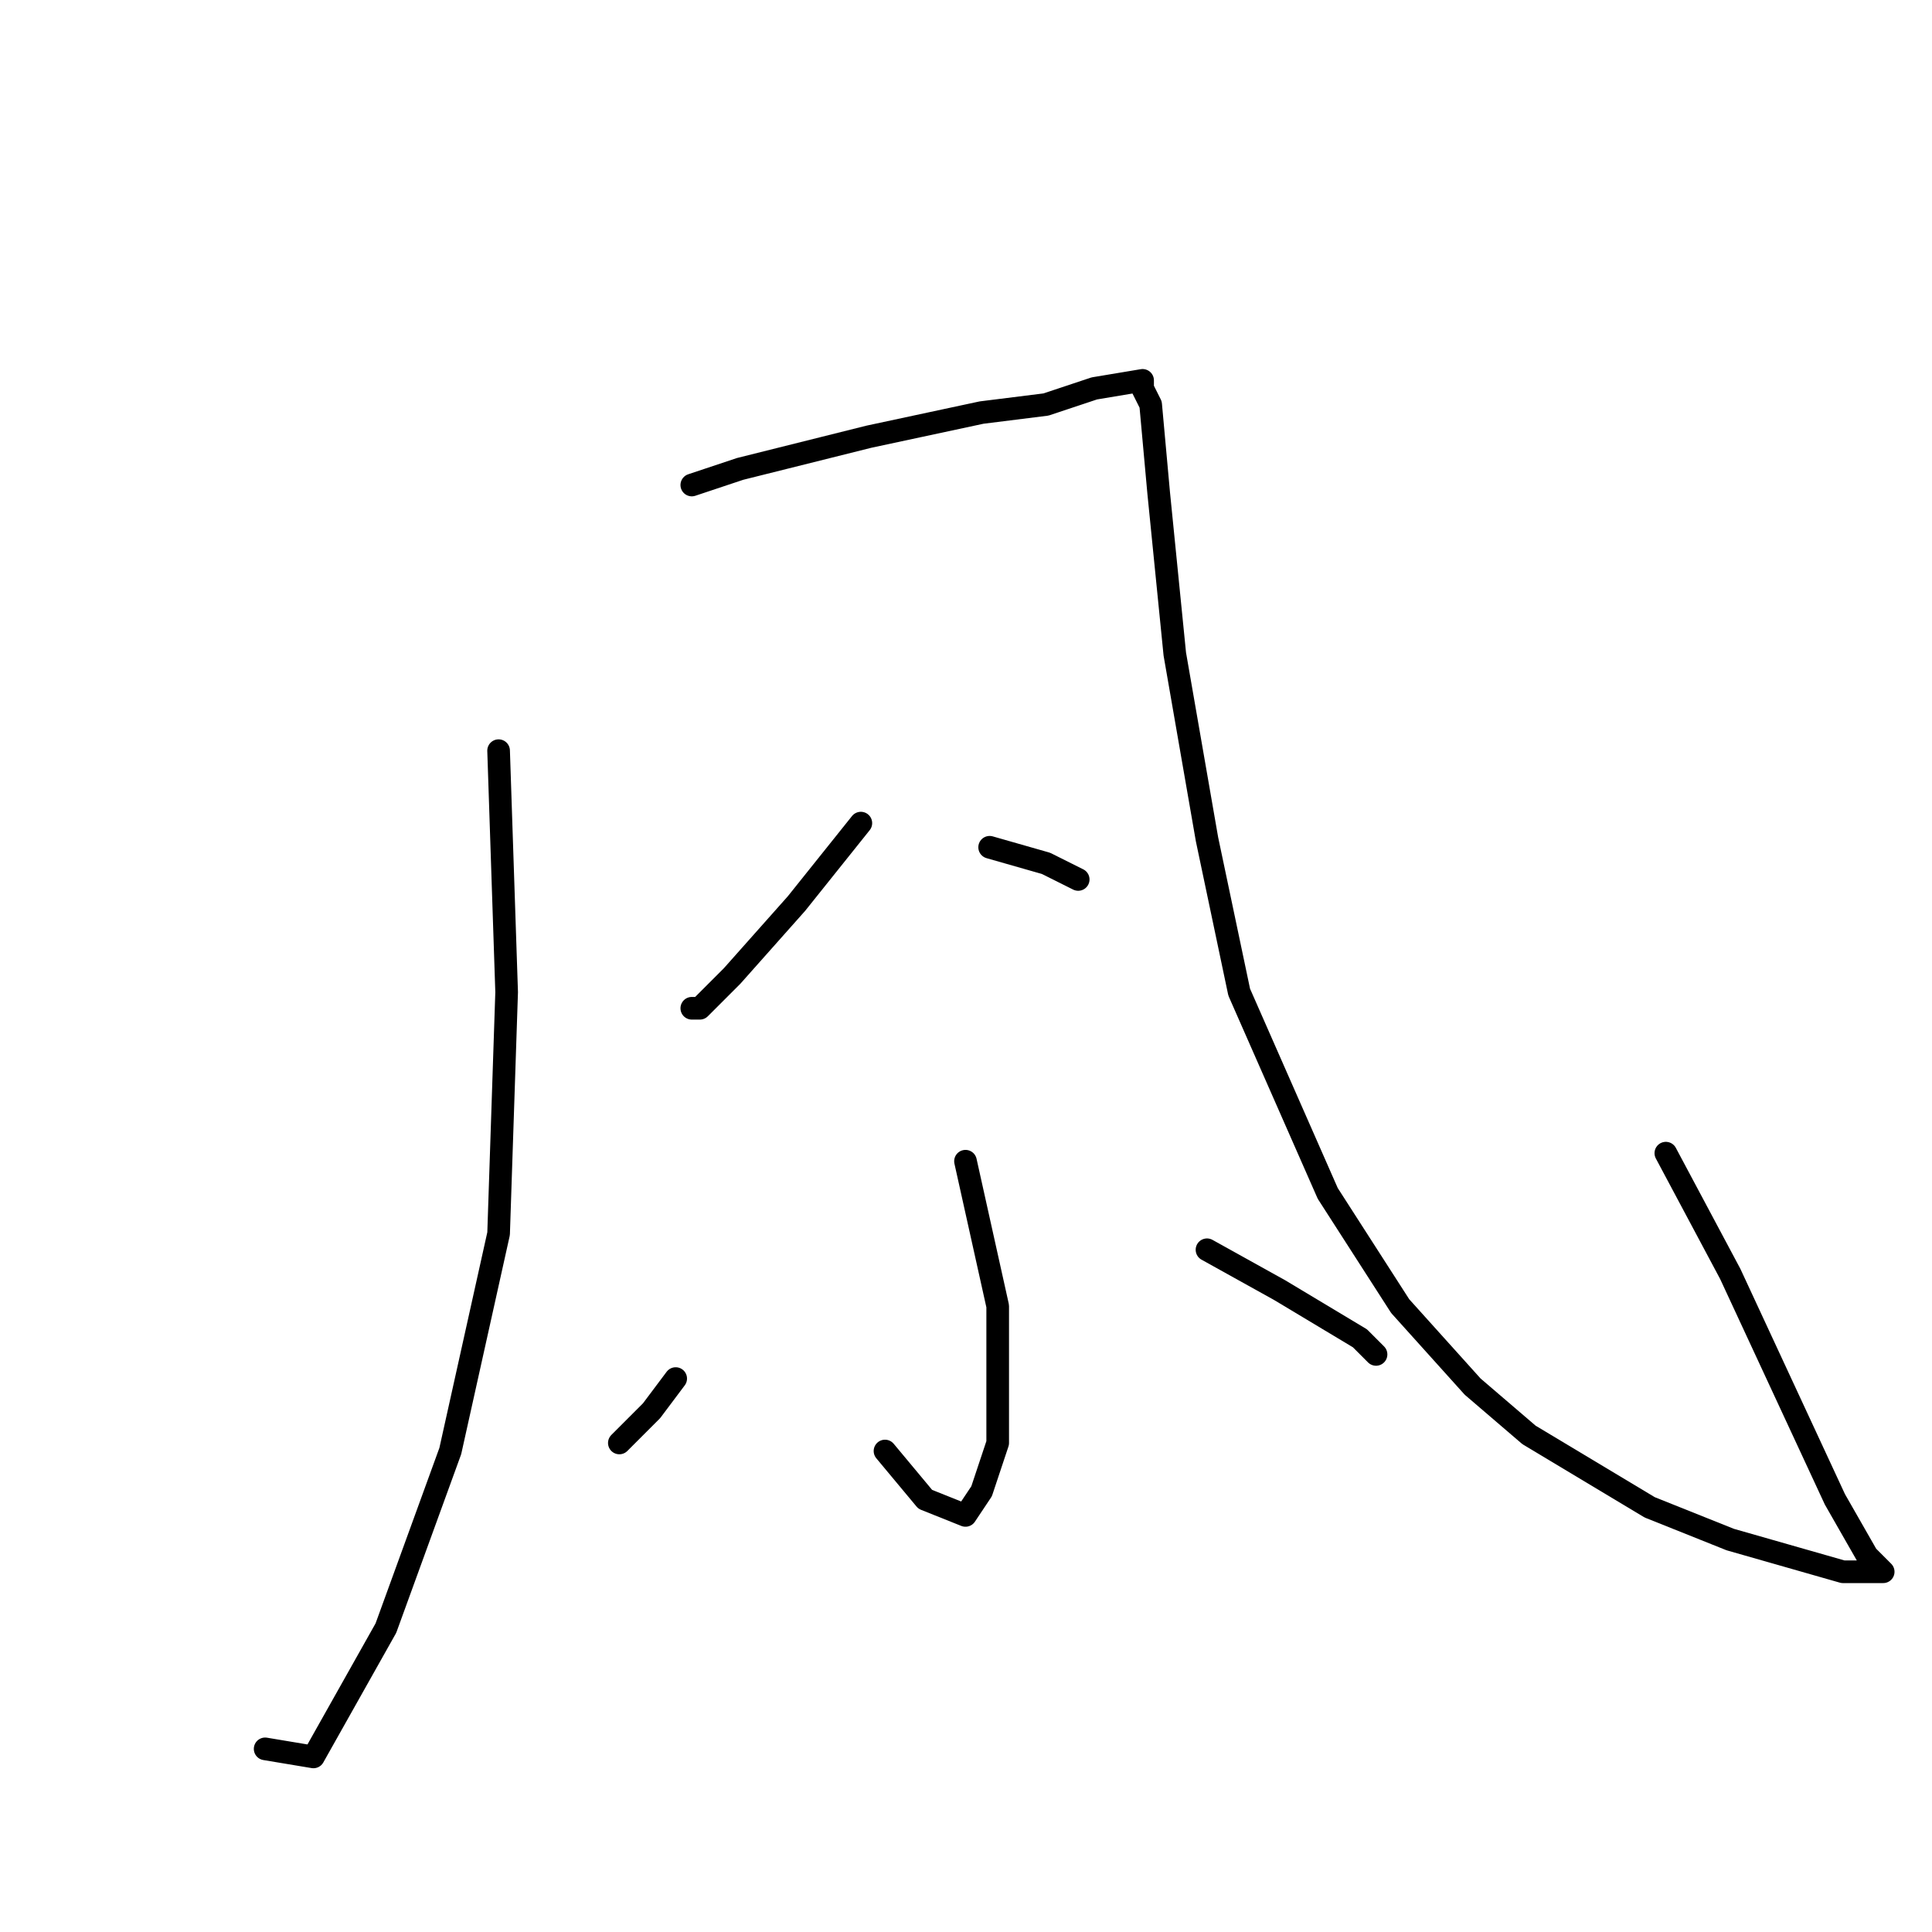 <?xml version="1.0" standalone="no"?>
    <svg width="256" height="256" xmlns="http://www.w3.org/2000/svg" version="1.1">
    <polyline stroke="black" stroke-width="3" stroke-linecap="round" fill="transparent" stroke-linejoin="round" points="66.067 99.467 67.133 131.467 66.067 163.467 59.667 192.267 51.133 215.733 41.533 232.8 35.133 231.733 35.133 231.733 " />
        <polyline stroke="black" stroke-width="3" stroke-linecap="round" fill="transparent" stroke-linejoin="round" points="91.667 64.267 98.067 62.133 115.133 57.867 130.067 54.667 138.6 53.6 145 51.467 151.4 50.4 151.4 51.467 152.467 53.6 153.533 65.333 155.667 86.667 159.933 111.2 164.2 131.467 175.933 158.133 185.533 173.067 195.133 183.733 202.6 190.133 218.6 199.733 229.267 204 236.733 206.133 244.2 208.267 246.333 208.267 248.467 208.267 249.533 208.267 247.4 206.133 243.133 198.667 229.267 168.8 220.733 152.8 220.733 152.8 " />
        <polyline stroke="black" stroke-width="3" stroke-linecap="round" fill="transparent" stroke-linejoin="round" points="114.067 109.067 105.533 119.733 97 129.333 92.733 133.6 91.667 133.6 91.667 133.6 " />
        <polyline stroke="black" stroke-width="3" stroke-linecap="round" fill="transparent" stroke-linejoin="round" points="131.133 112.267 138.6 114.4 142.867 116.533 142.867 116.533 " />
        <polyline stroke="black" stroke-width="3" stroke-linecap="round" fill="transparent" stroke-linejoin="round" points="127.933 153.867 132.2 173.067 132.2 182.667 132.2 191.2 130.067 197.6 127.933 200.8 122.6 198.667 117.267 192.267 117.267 192.267 " />
        <polyline stroke="black" stroke-width="3" stroke-linecap="round" fill="transparent" stroke-linejoin="round" points="89.533 182.667 86.333 186.933 82.067 191.2 82.067 191.2 " />
        <polyline stroke="black" stroke-width="3" stroke-linecap="round" fill="transparent" stroke-linejoin="round" points="159.933 165.6 169.533 170.933 180.2 177.333 182.333 179.467 182.333 179.467 " />
        </svg>